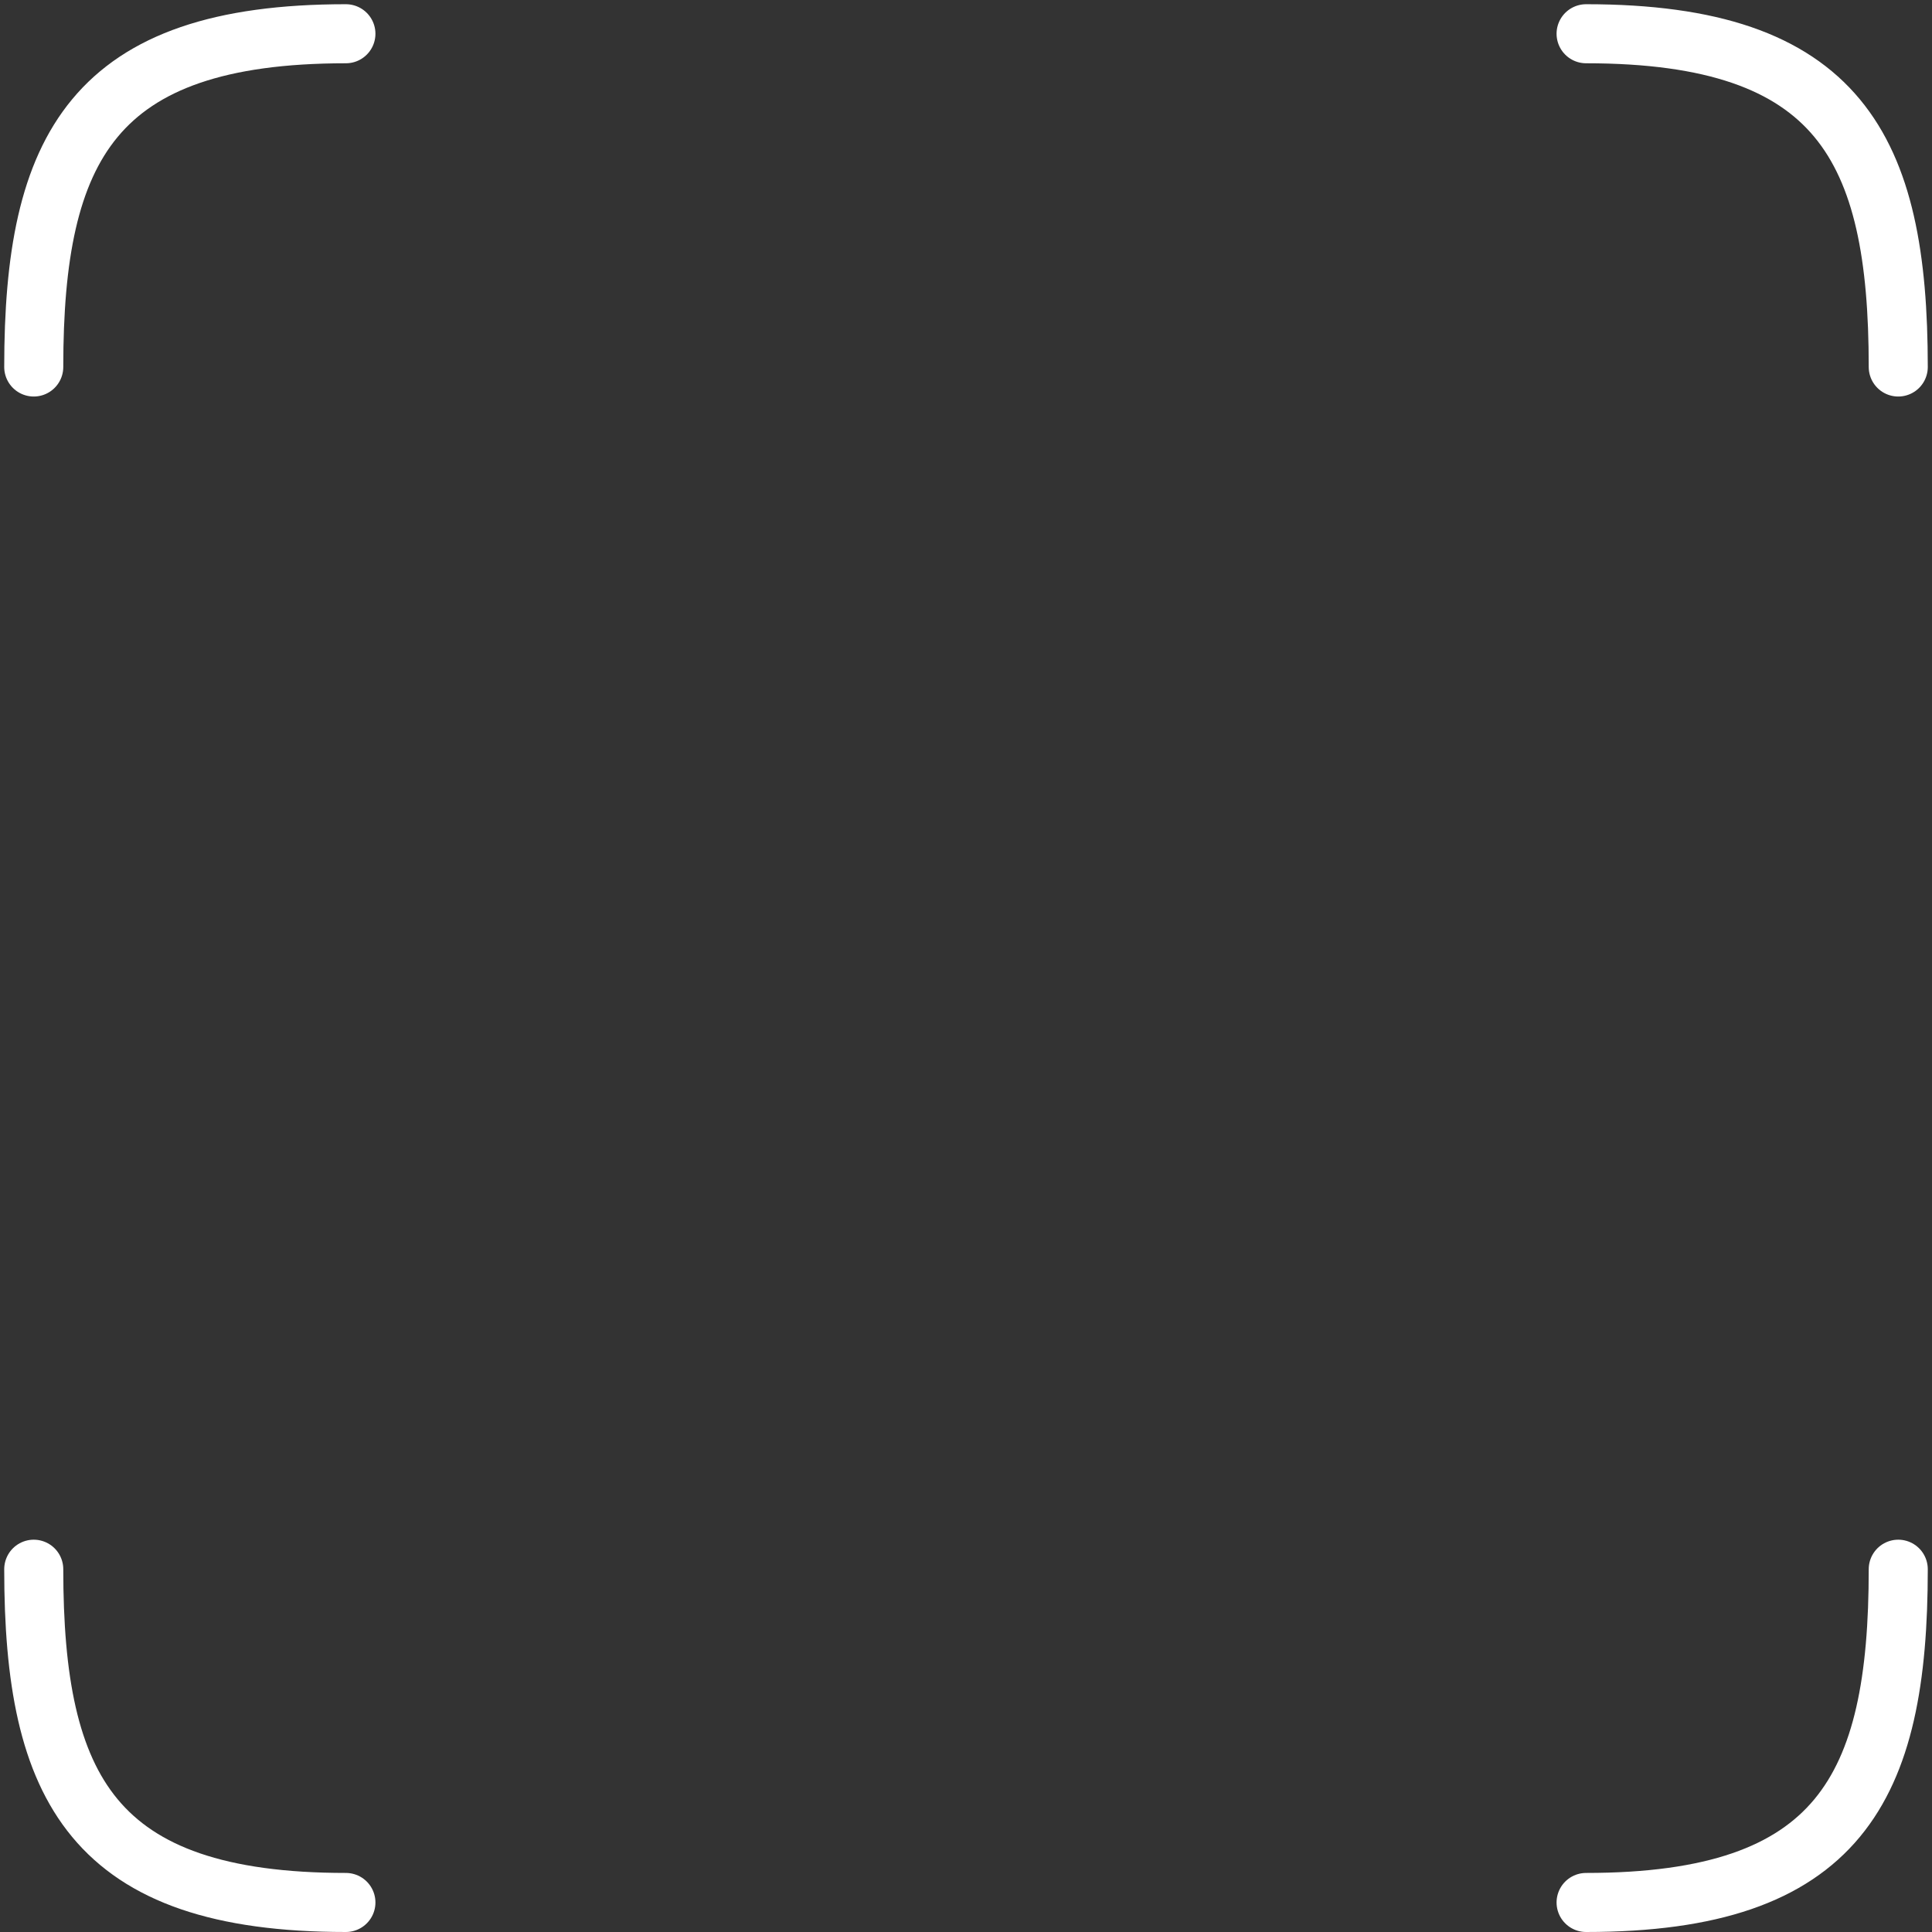 <svg width="229" height="229" viewBox="0 0 229 229" fill="none" xmlns="http://www.w3.org/2000/svg">
<rect x="0" y="0" width="229" height="229" fill="#333333" stroke="none"/>
<path d="M4 43.5C3.999 17.5 11 4 41 4" stroke="white" stroke-width="7" stroke-linecap="round"/>
<path d="M4 186C3.999 212 11 225.5 41 225.5" stroke="white" stroke-width="7" stroke-linecap="round"/>
<path d="M225 43.5C225.001 17.5 218 4 188 4" stroke="white" stroke-width="7" stroke-linecap="round"/>
<path d="M225 186C225.001 212 218 225.5 188 225.5" stroke="white" stroke-width="7" stroke-linecap="round"/>
</svg>

